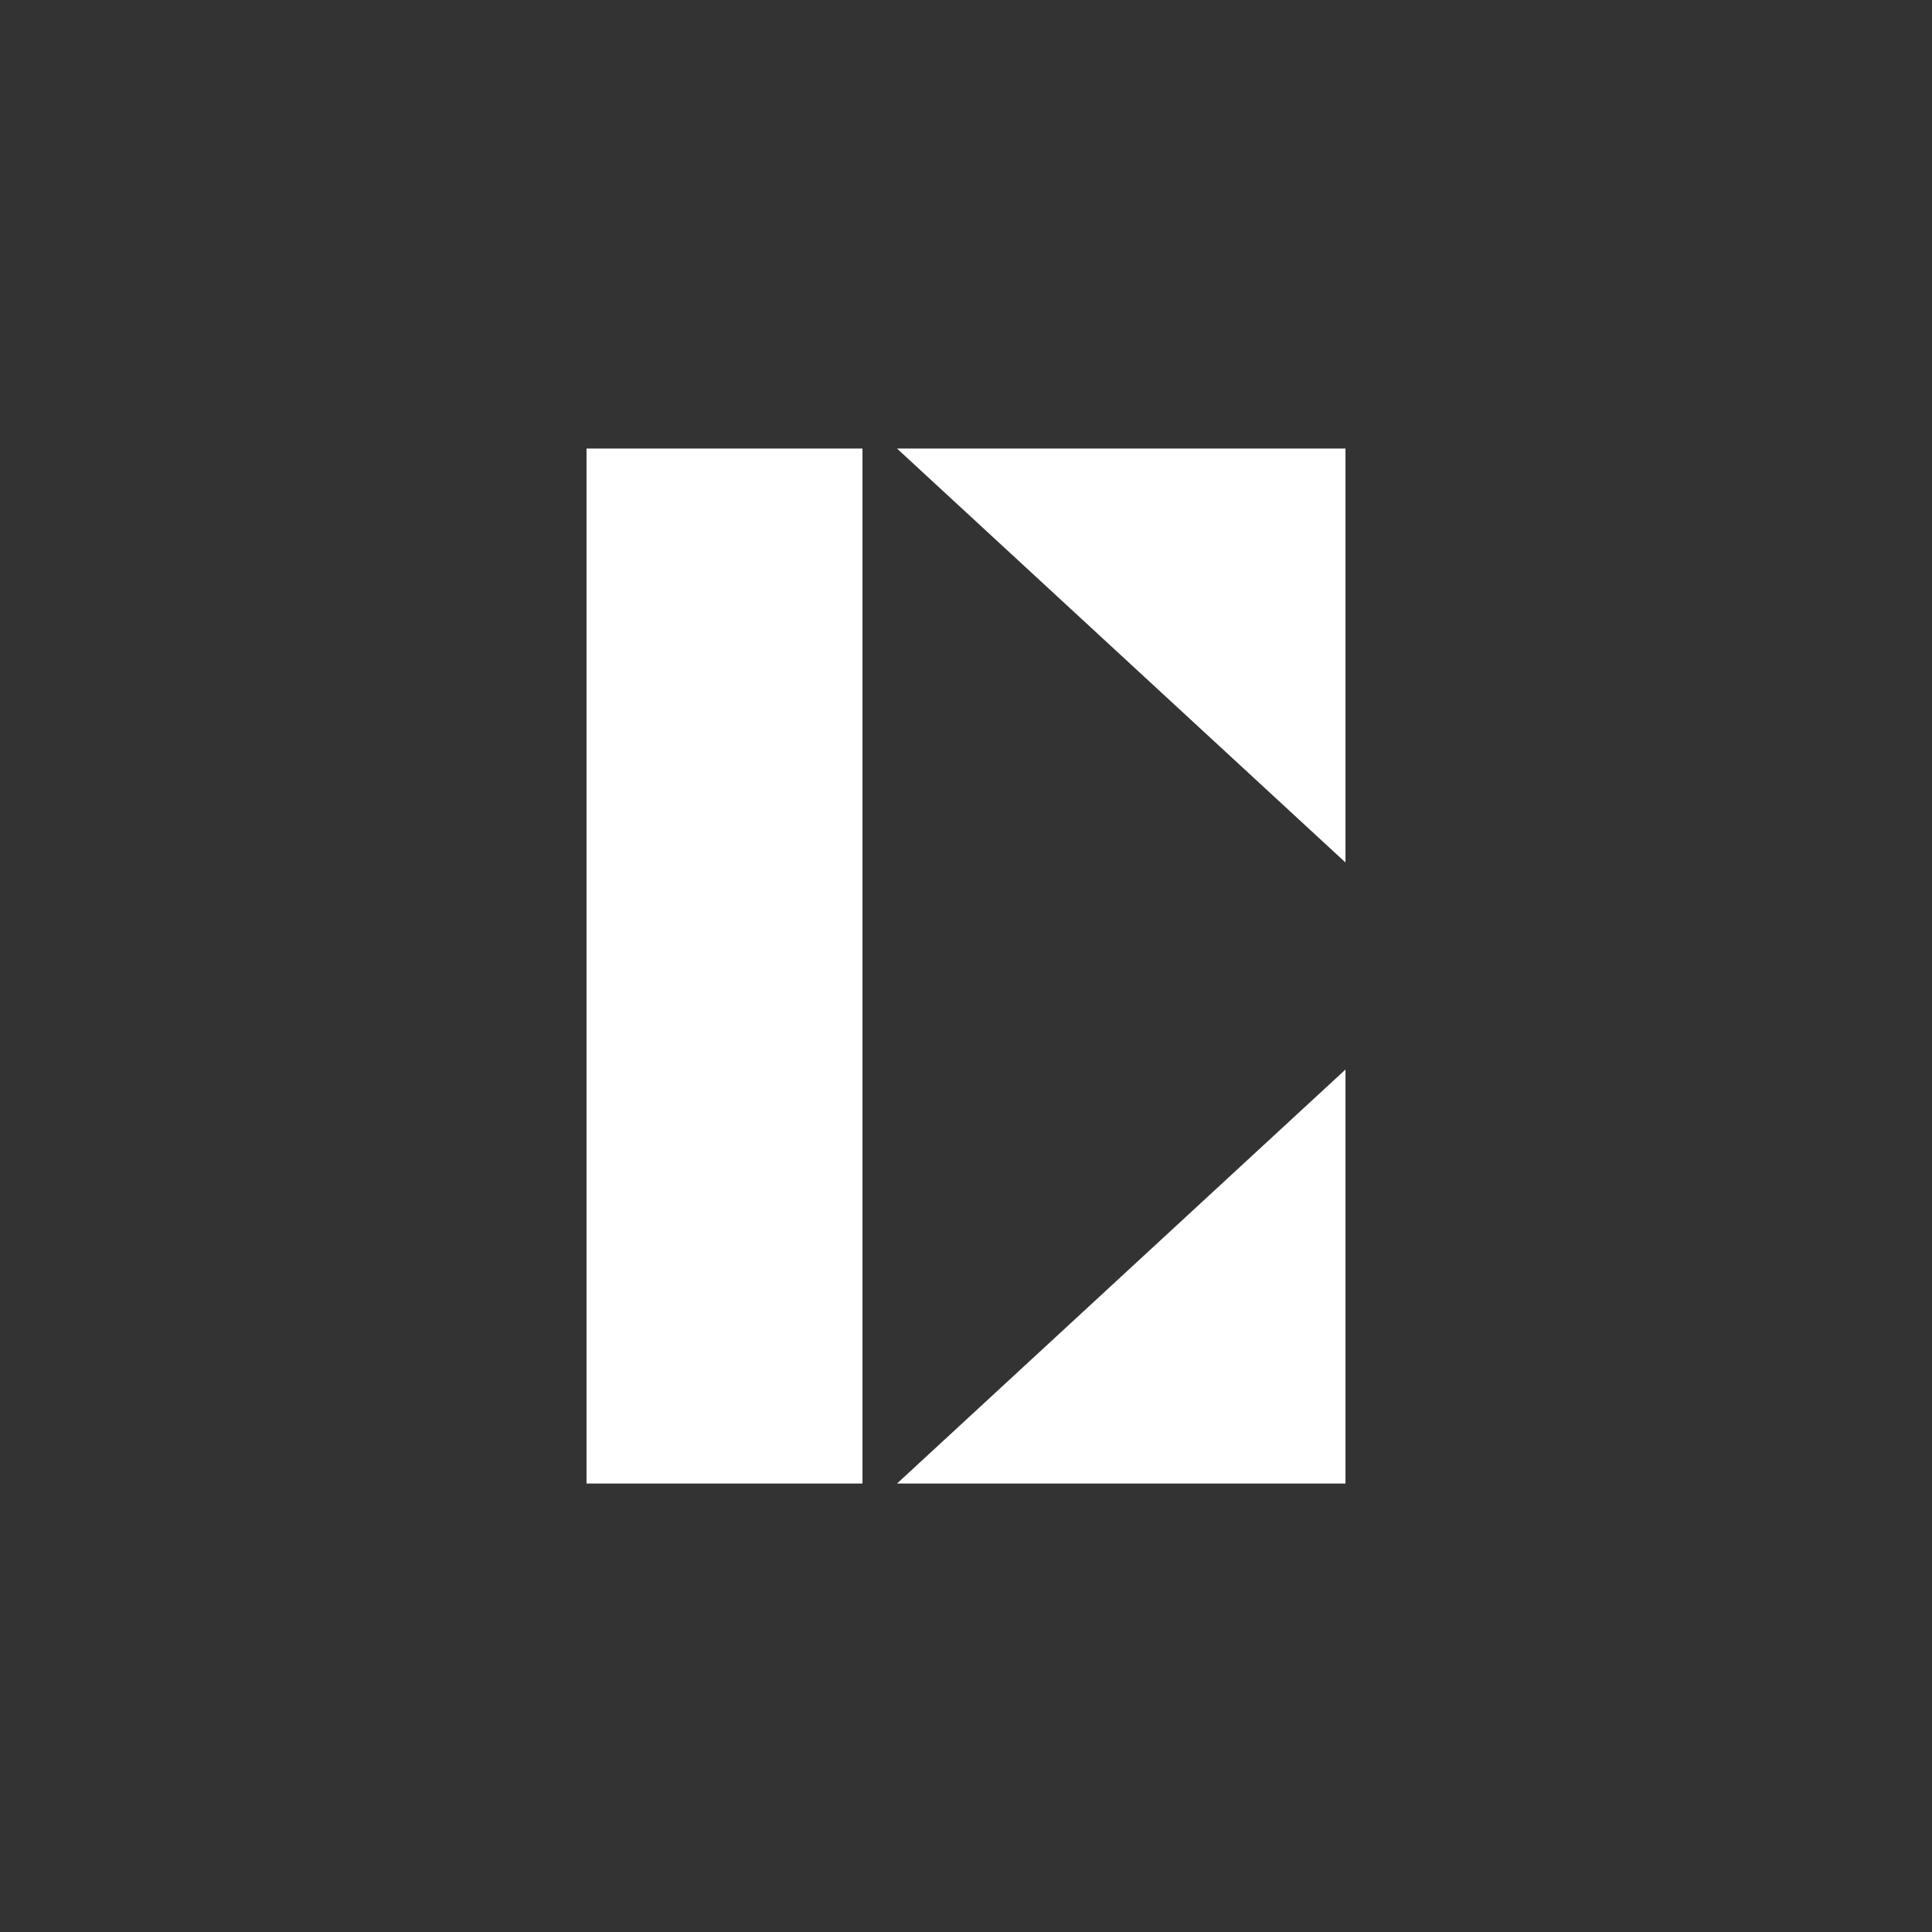 <svg xmlns="http://www.w3.org/2000/svg" width="24" height="24" fill="none" viewBox="0 0 24 24"><rect x="0" y="0" width="24" height="24" fill="#333333" stroke="none"/><path fill="#fff" d="M7.286 5.572h3.428v12.857H7.286zM16.714 5.572h-5.571l5.571 5.142zm0 12.857v-5.143l-5.571 5.143z"/></svg>